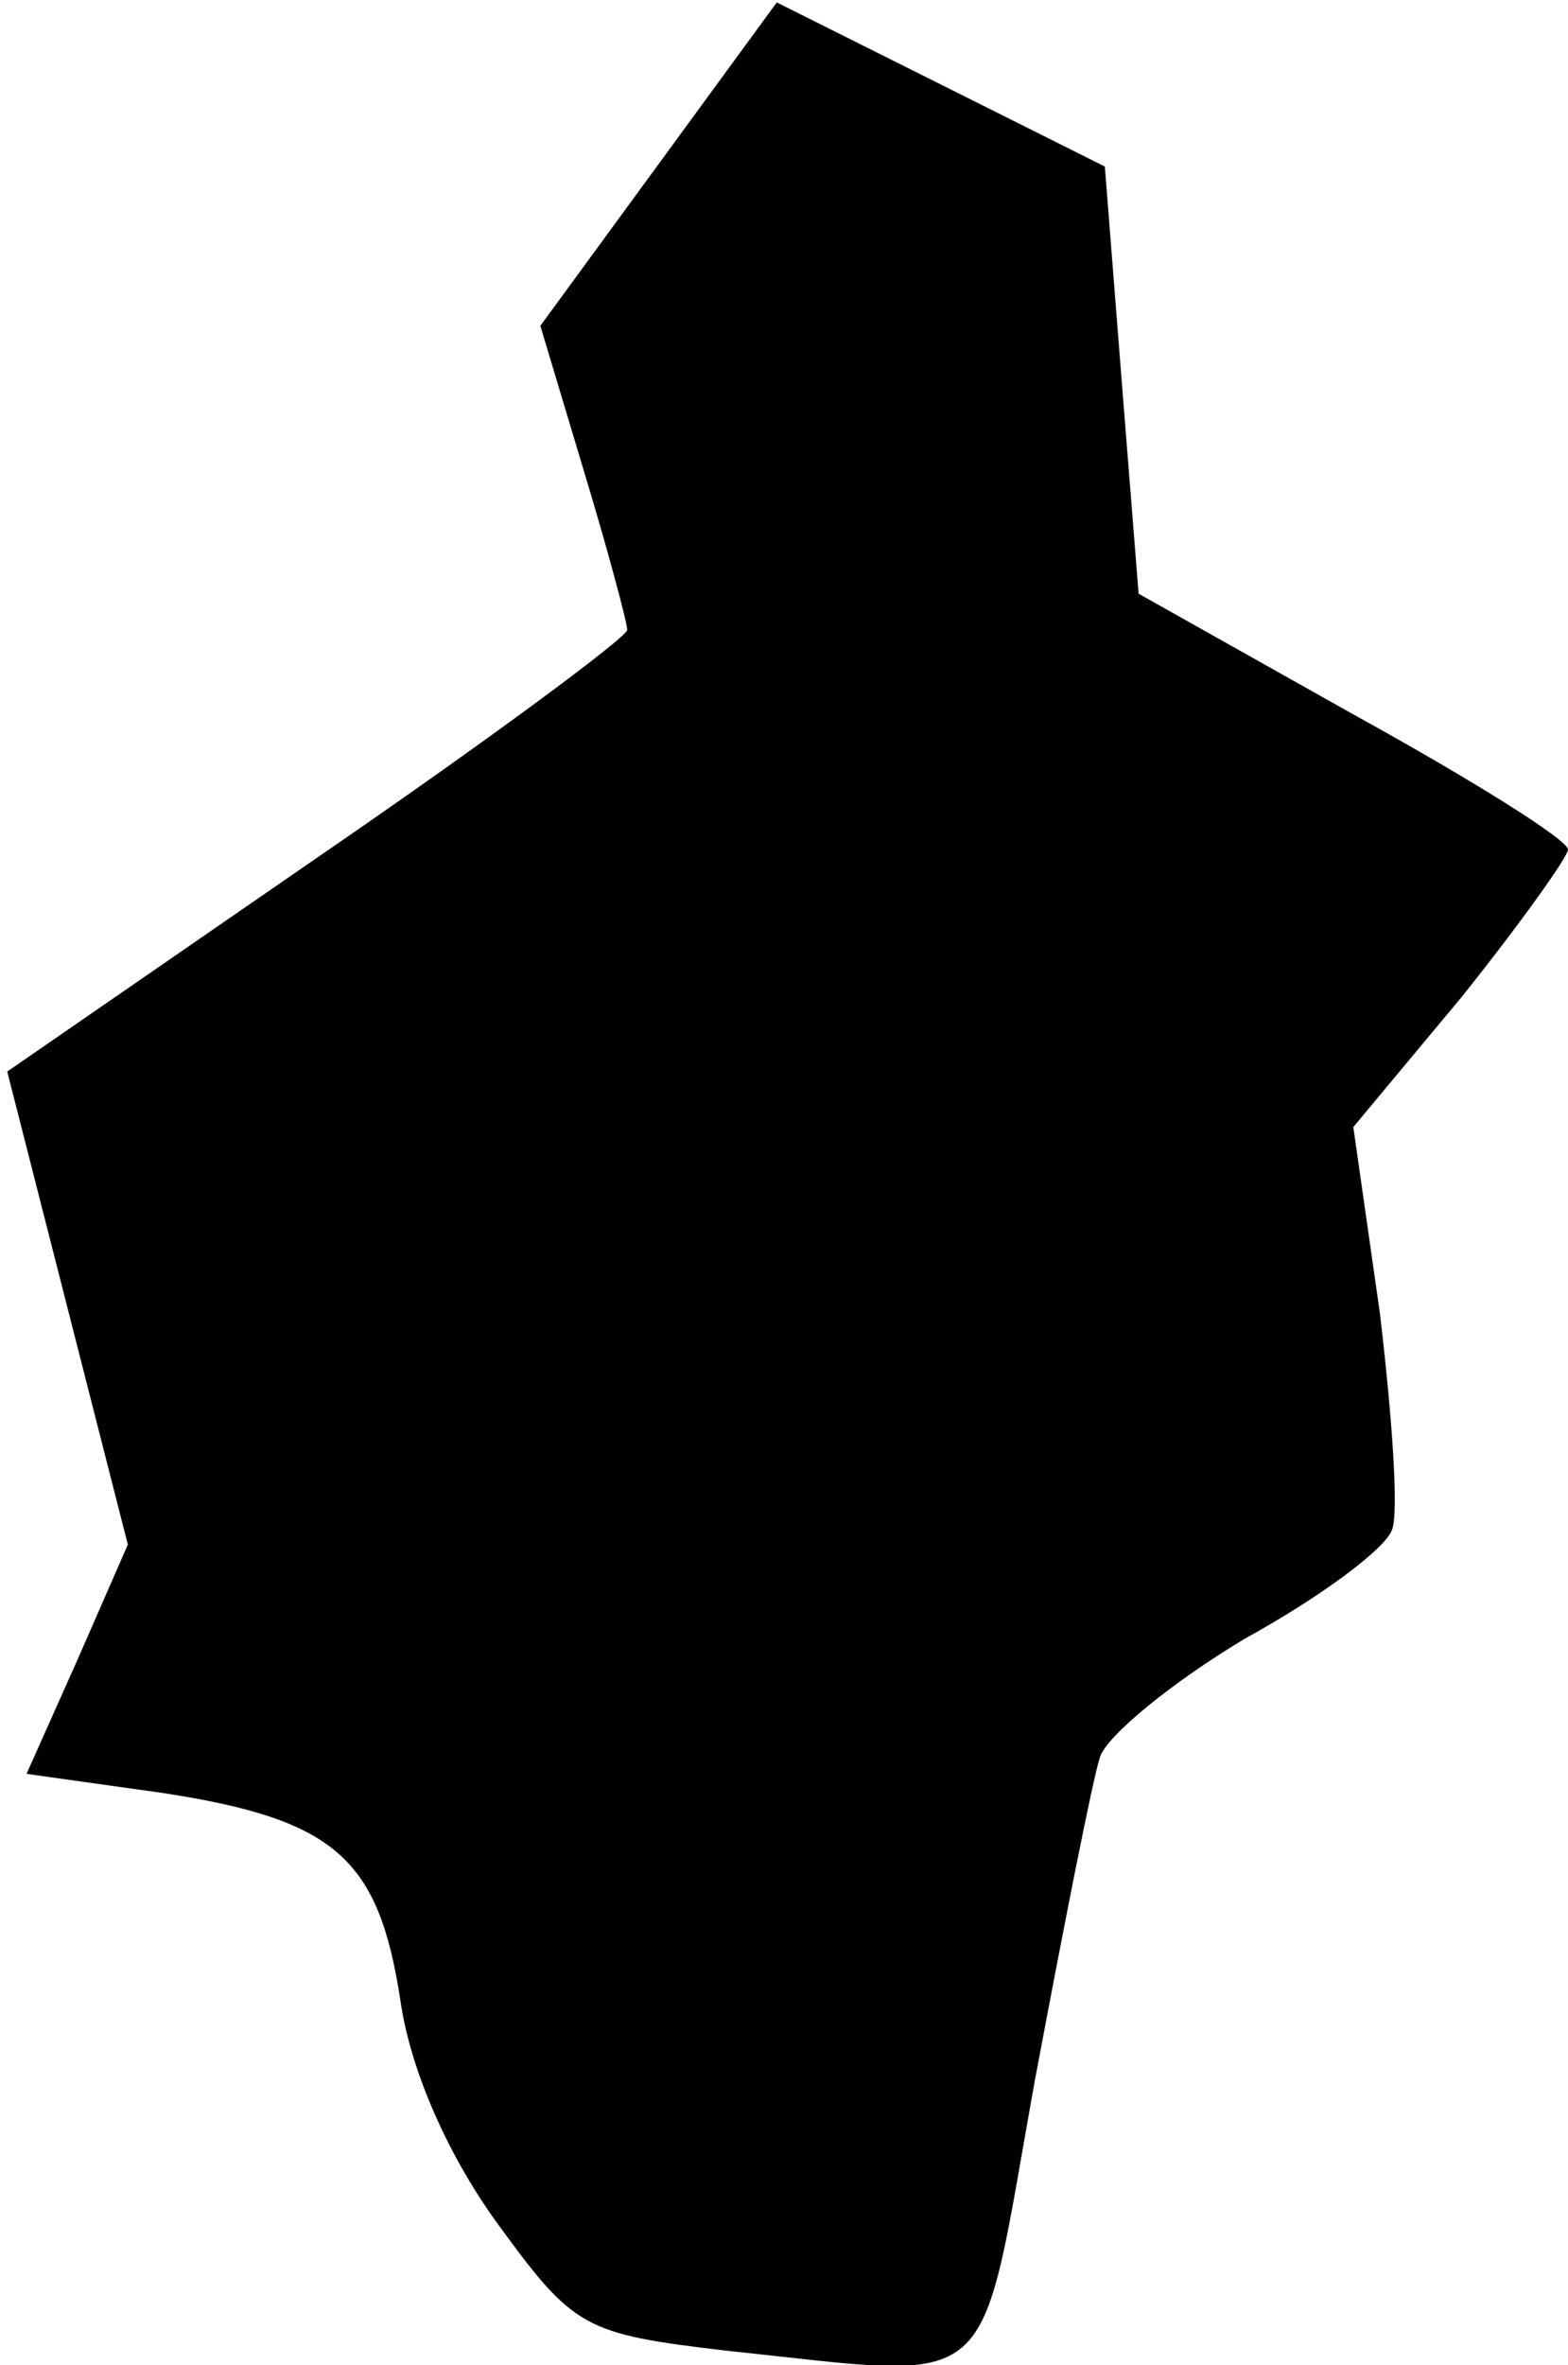 <?xml version="1.0" standalone="no"?>
<!DOCTYPE svg PUBLIC "-//W3C//DTD SVG 20010904//EN"
 "http://www.w3.org/TR/2001/REC-SVG-20010904/DTD/svg10.dtd">
<svg version="1.0" xmlns="http://www.w3.org/2000/svg"
 width="65pt" height="98pt" viewBox="0 0 65 98"
 preserveAspectRatio="xMidYMid meet">
<g transform="translate(0,98) scale(0.1,-0.1)"
fill="#000000" stroke="none">
<path fill="#000000" stroke="none" d="M273 912 l-49 -67 18 -60 c10 -33 18
-63 18 -66 0 -3 -58 -46 -128 -94 l-129 -89 25 -98 25 -98 -21 -48 -21 -47 57
-8 c71 -11 89 -27 98 -86 4 -28 19 -63 40 -92 32 -44 36 -46 95 -53 115 -12
104 -21 128 112 12 64 24 125 27 134 3 9 30 31 60 49 31 17 58 37 61 45 3 7 0
48 -5 90 l-11 77 45 54 c24 30 44 58 44 61 0 4 -40 29 -89 56 l-89 50 -7 88
-7 89 -68 34 -68 34 -49 -67z"/>
</g>
</svg>
